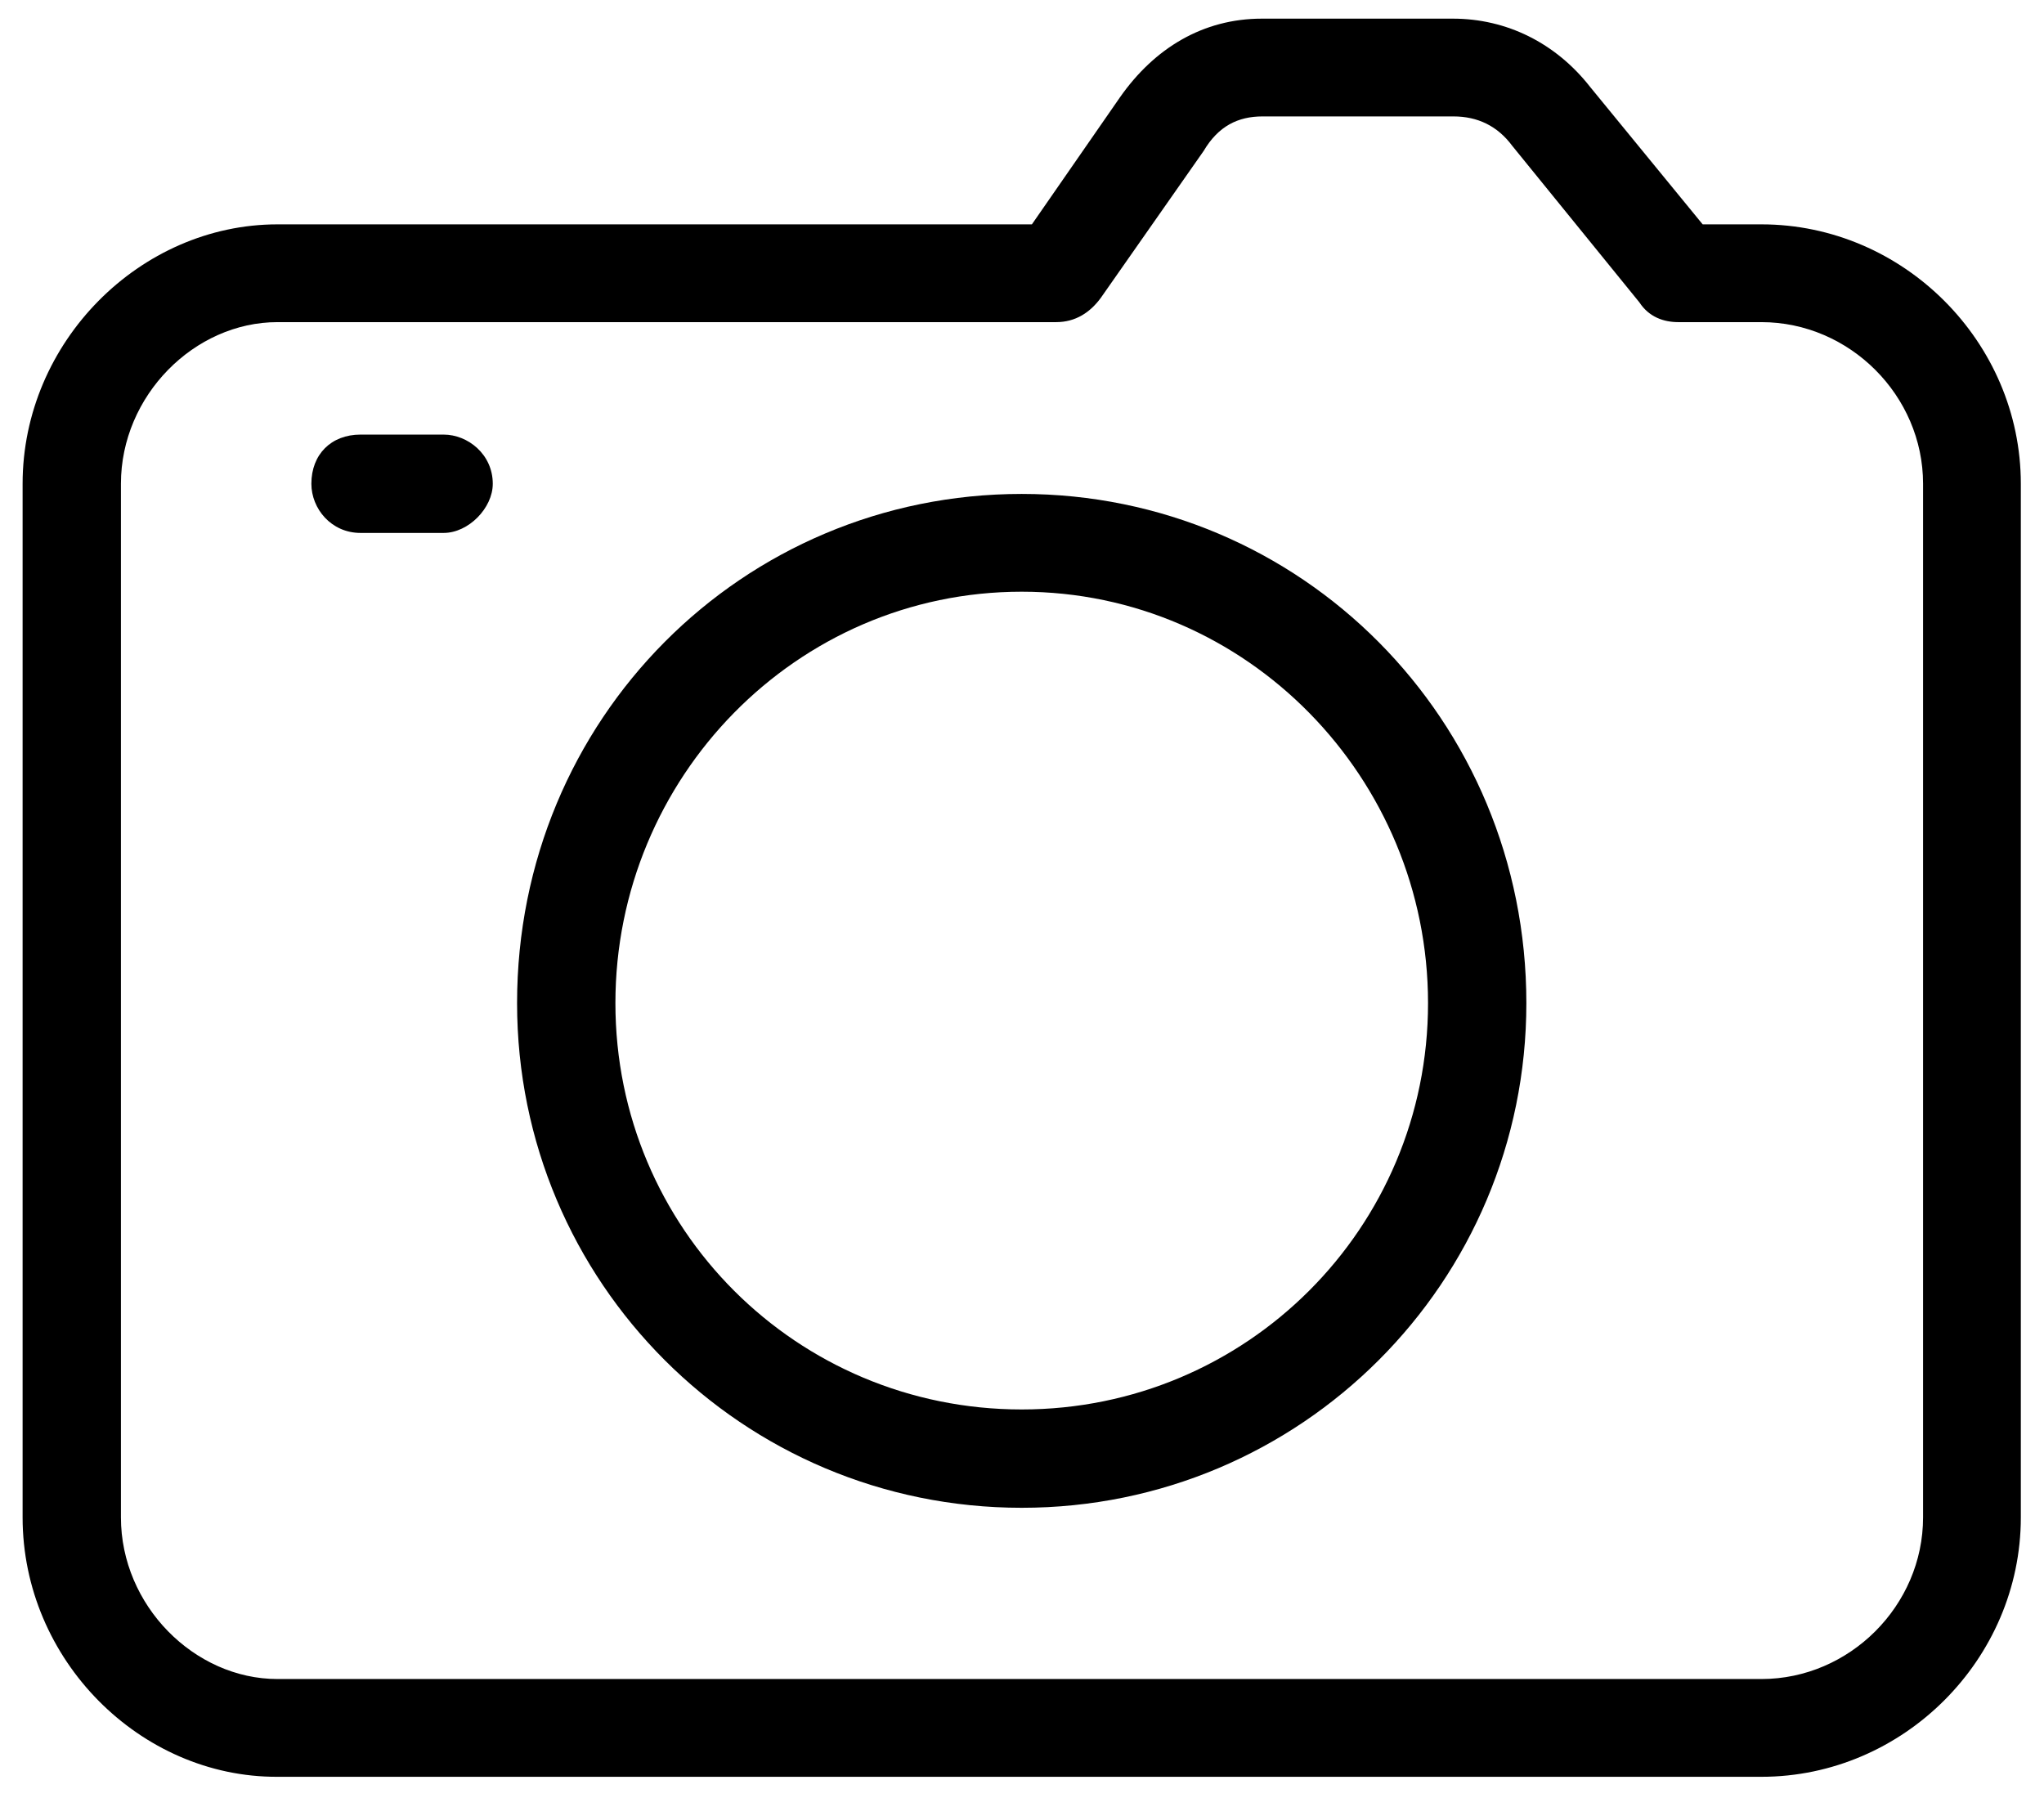 <?xml version="1.0" encoding="utf-8"?>
<!-- Generator: Adobe Illustrator 23.0.1, SVG Export Plug-In . SVG Version: 6.00 Build 0)  -->
<svg version="1.1" id="Layer_1" xmlns="http://www.w3.org/2000/svg" xmlns:xlink="http://www.w3.org/1999/xlink" x="0px" y="0px"
	 viewBox="0 0 361.7 318.2" style="enable-background:new 0 0 361.7 318.2;" xml:space="preserve">
<g>
	<path d="M49.1,39.7h133.5l15.6-22.5c6.1-8.7,14.7-13.9,25.1-13.9h33.8c9.5,0,18.2,4.3,24.3,12.1l19.9,24.3h10.4
		c25.1,0,45.9,20.8,45.9,45.9v182.9c0,25.1-20.8,45.9-45.9,45.9H49.1C24.8,314.5,4,293.7,4,268.5V85.6C4,60.5,24.8,39.7,49.1,39.7z
		 M186.9,57H49.1c-14.7,0-27.7,13-27.7,28.6v182.9c0,15.6,13,28.6,27.7,28.6h262.6c15.6,0,28.6-13,28.6-28.6V85.6
		c0-15.6-13-28.6-28.6-28.6h-14.7c-2.6,0-5.2-0.9-6.9-3.5l-22.5-27.7c-2.6-3.5-6.1-5.2-10.4-5.2h-33.8c-4.3,0-7.8,1.7-10.4,6.1
		l-18.2,26C192.9,55.3,190.3,57,186.9,57z"/>
	<path d="M180.8,87.4c49.4,0,89.3,39.9,89.3,90.1c0,49.4-39.9,89.3-89.3,89.3s-89.3-39.9-89.3-89.3
		C91.5,127.2,131.4,87.4,180.8,87.4z M180.8,104.7c-39.9,0-71.9,32.9-71.9,72.8s32.1,71.9,71.9,71.9s71.9-32.1,71.9-71.9
		S220.7,104.7,180.8,104.7z"/>
	<path d="M63.8,94.3c-5.2,0-8.7-4.3-8.7-8.7c0-5.2,3.5-8.7,8.7-8.7h14.7c4.3,0,8.7,3.5,8.7,8.7c0,4.3-4.3,8.7-8.7,8.7H63.8z"/>
</g>
</svg>
